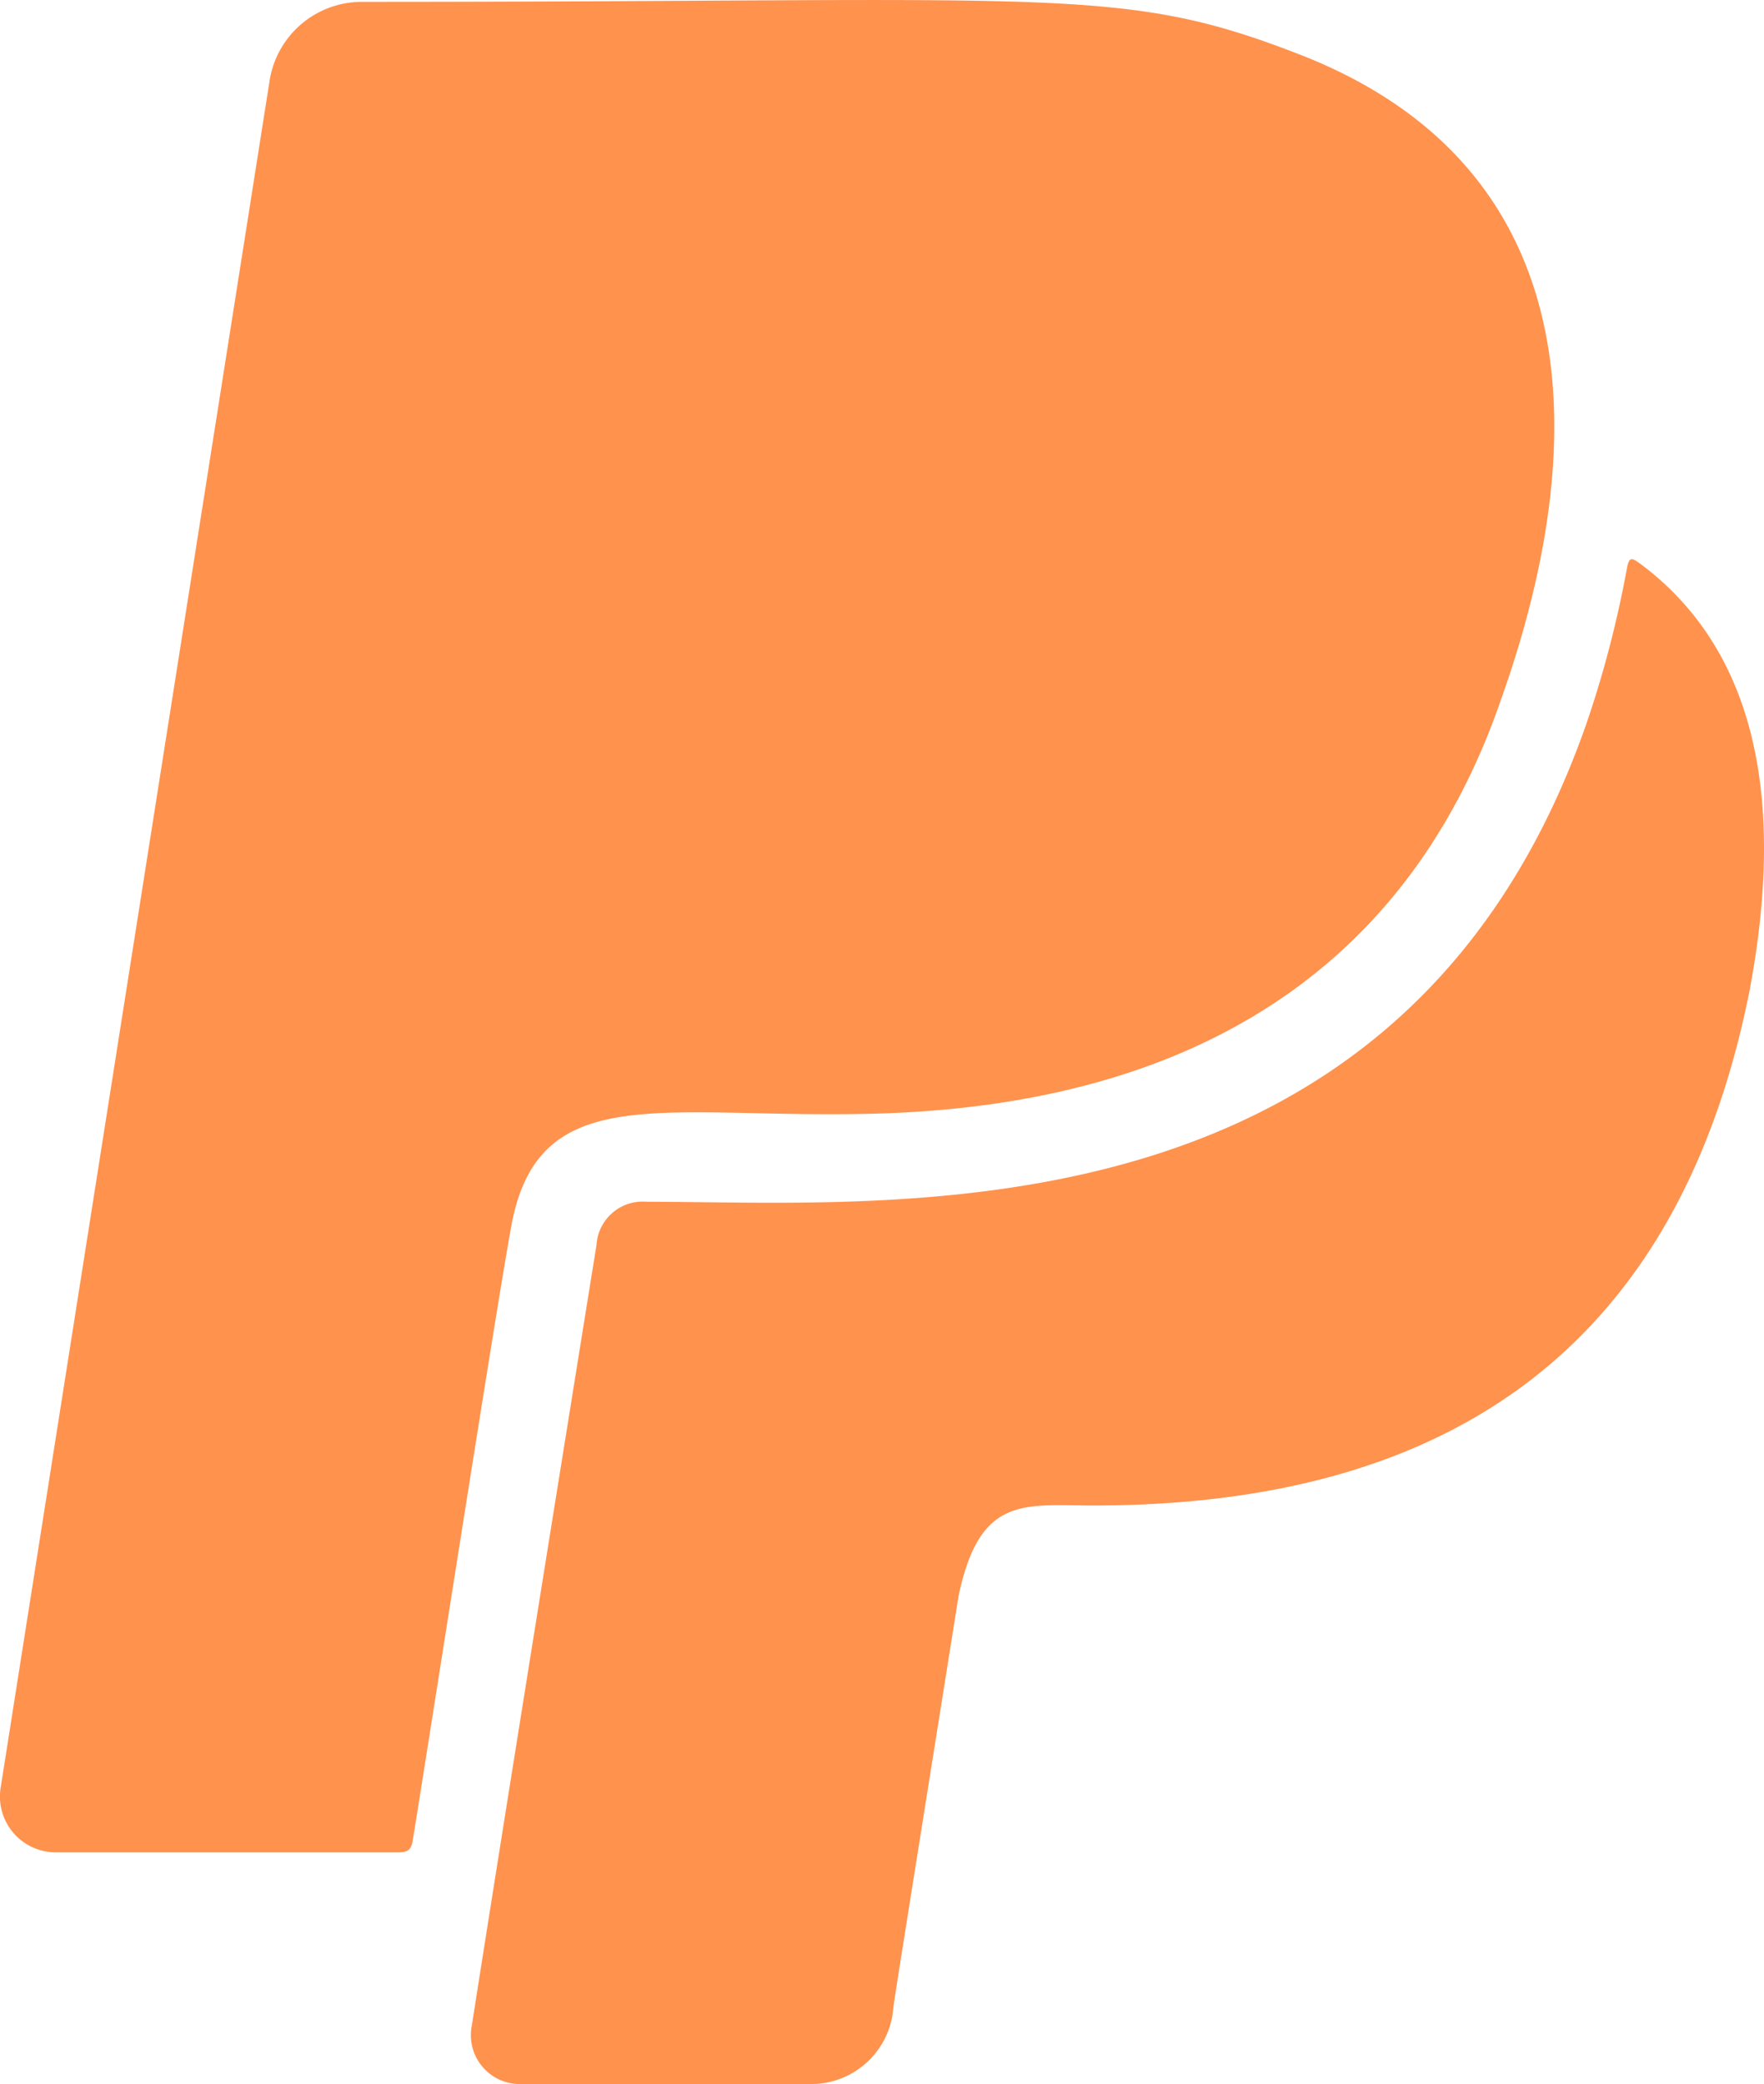 <svg xmlns="http://www.w3.org/2000/svg" width="100" height="118.126" viewBox="0 0 100 118.126">
  <path id="Icon_awesome-paypal" data-name="Icon awesome-paypal" d="M29,71.5c-.912,5-4.532,28.314-5.6,34.9-.078.469-.26.651-.781.651H3.188a3.165,3.165,0,0,1-3.152-3.621L15.3,6.566a5.29,5.29,0,0,1,5.21-4.4c39.671,0,43-.964,53.137,2.969C89.3,11.2,90.734,25.842,85.108,41.679,79.508,57.984,66.223,64.991,48.615,65.2c-11.3.182-18.1-1.823-19.614,6.3ZM93,34.021c-.469-.339-.651-.469-.781.339a60.964,60.964,0,0,1-2.292,8.752c-10.393,29.642-39.2,27.063-53.267,27.063a2.621,2.621,0,0,0-2.839,2.448c-5.887,36.571-7.059,44.2-7.059,44.2a2.774,2.774,0,0,0,2.761,3.36h16.54a4.672,4.672,0,0,0,4.532-3.881c.182-1.407-.287,1.589,3.751-23.781,1.2-5.73,3.725-5.131,7.632-5.131,18.494,0,32.924-7.5,37.222-29.251,1.693-9.065,1.2-18.6-6.2-24.12Z" transform="translate(-0.006 -2.06)" fill="#ff924d"/>
</svg>
